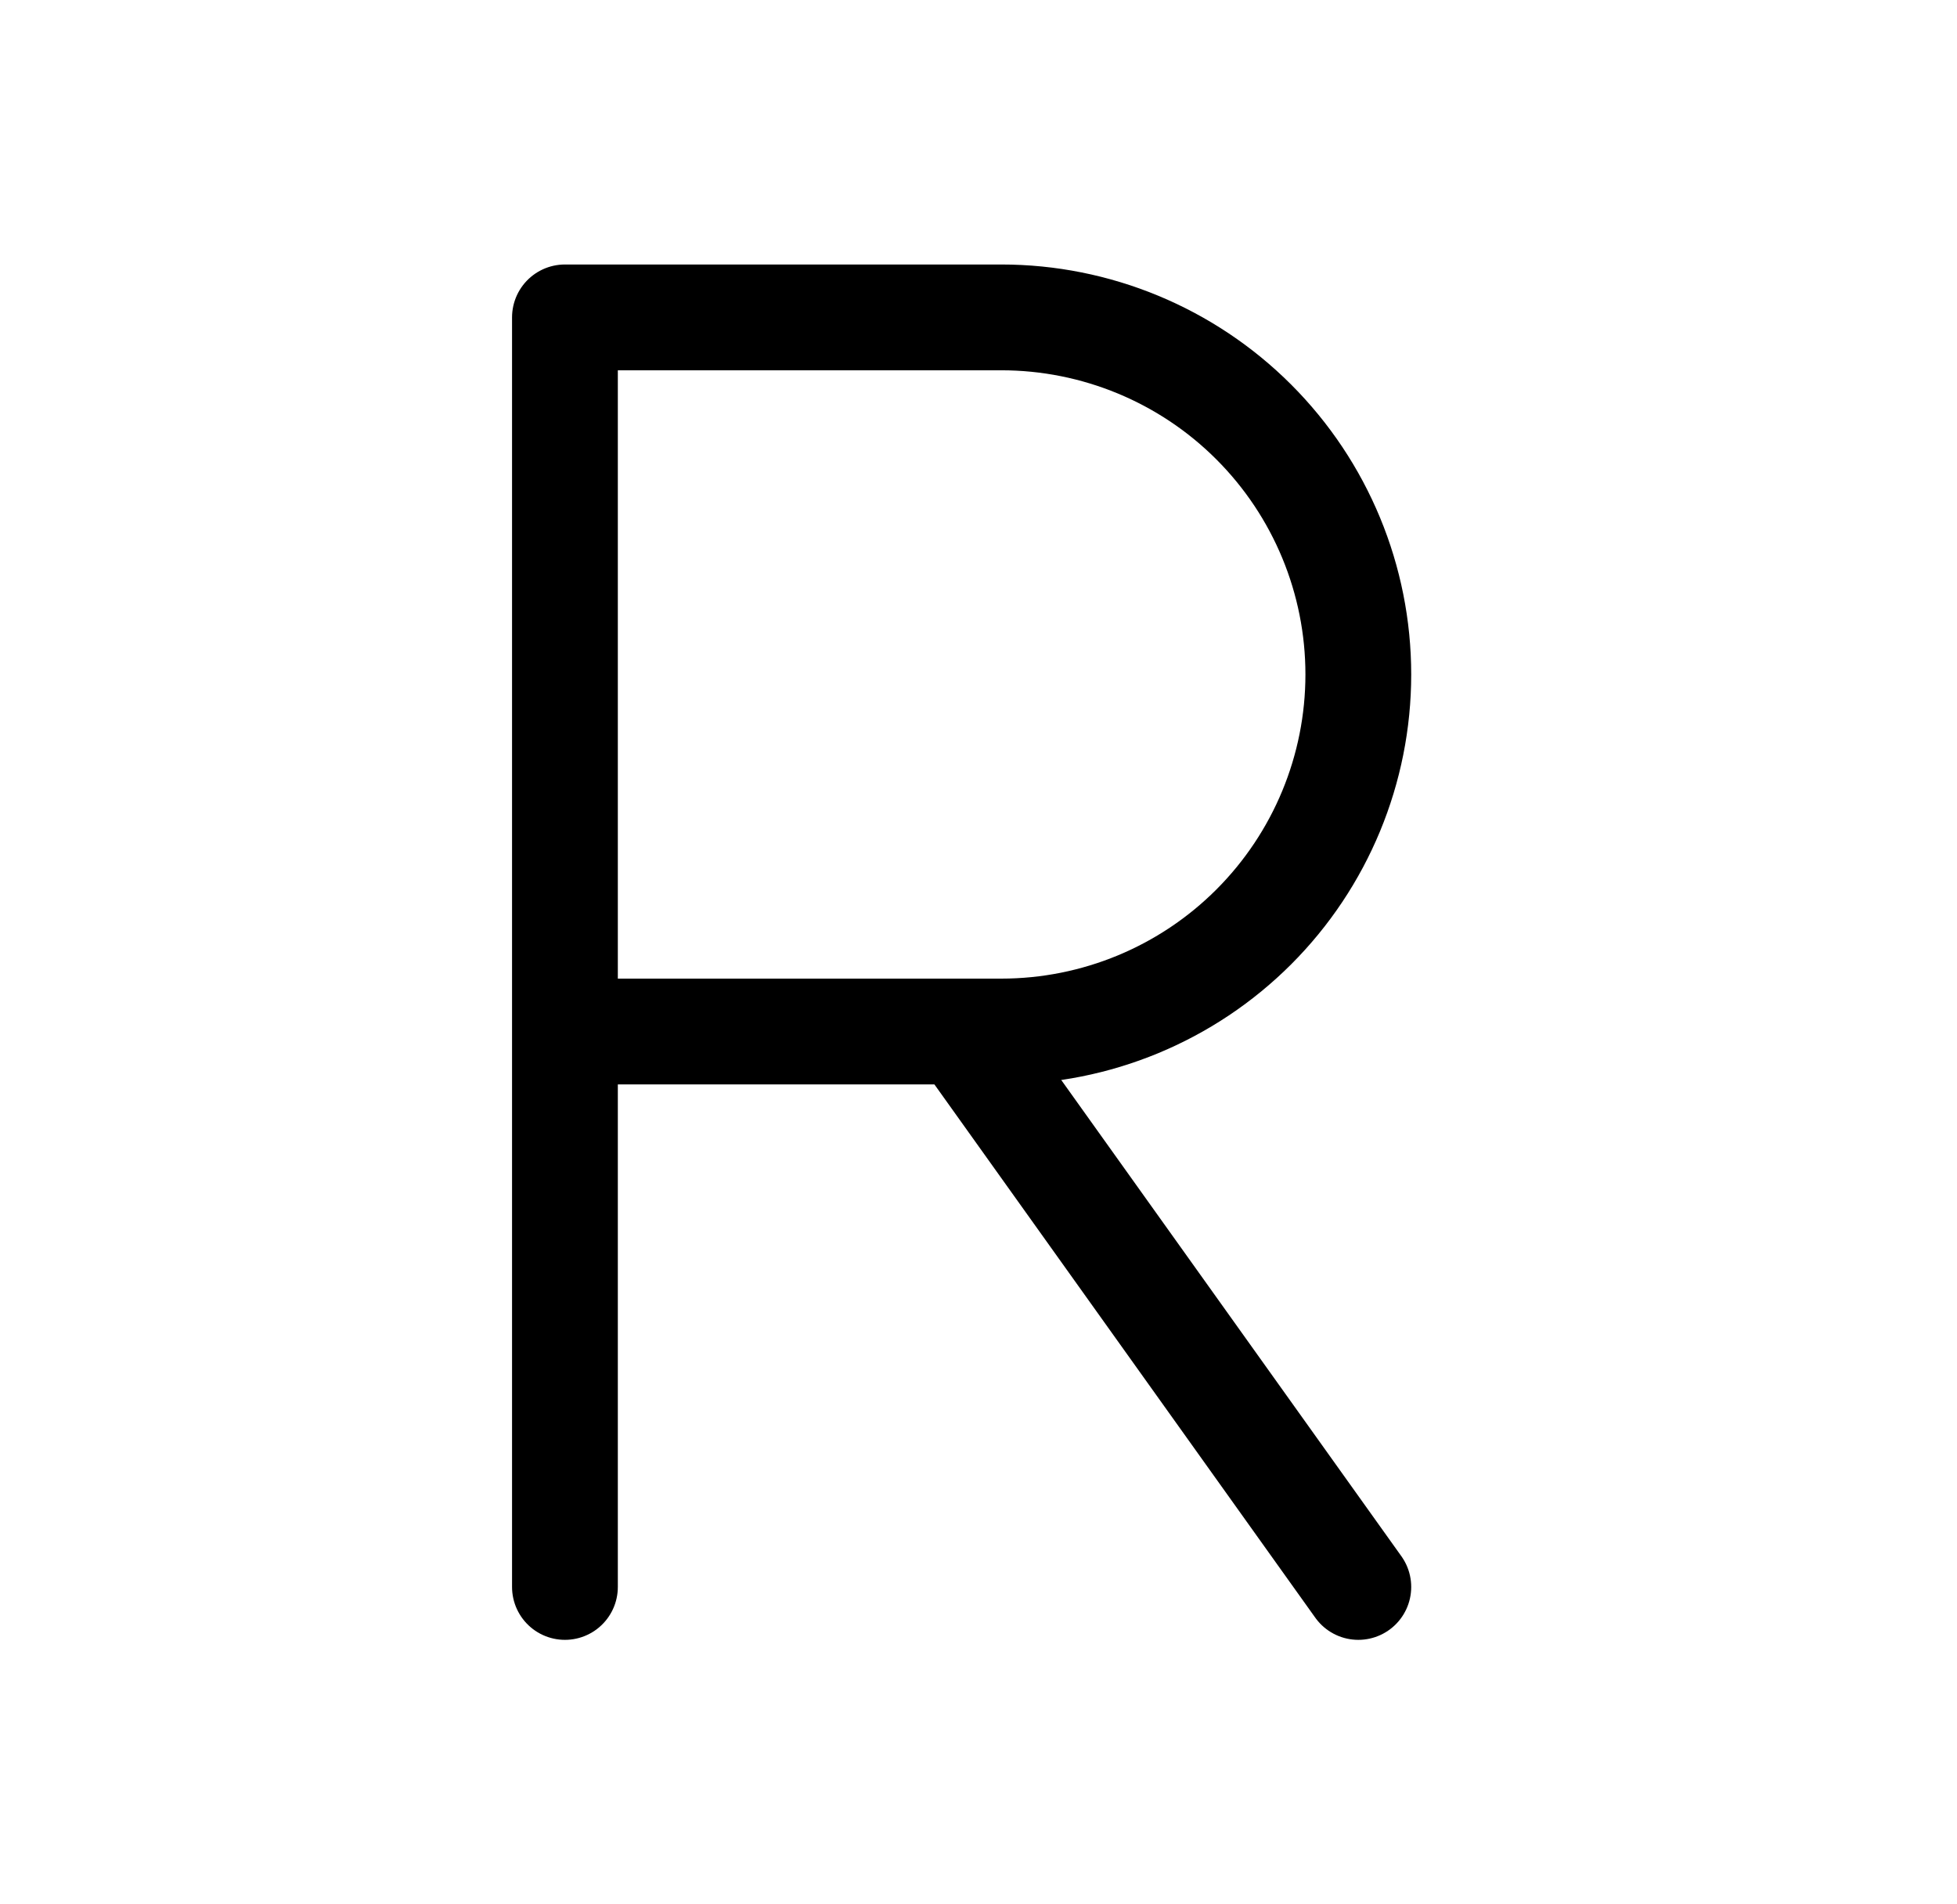 <svg width="37" height="36" viewBox="0 0 37 36" fill="none" xmlns="http://www.w3.org/2000/svg">
<path d="M10.681 30V6H18.931C20.721 6 22.438 6.711 23.704 7.977C24.97 9.243 25.681 10.96 25.681 12.75C25.681 14.54 24.97 16.257 23.704 17.523C22.438 18.789 20.721 19.5 18.931 19.5H10.681" stroke="black" stroke-width="2" stroke-linecap="round" stroke-linejoin="round"/>
<path d="M18.181 19.5L25.681 30" stroke="black" stroke-width="2" stroke-linecap="round" stroke-linejoin="round"/>
</svg>
